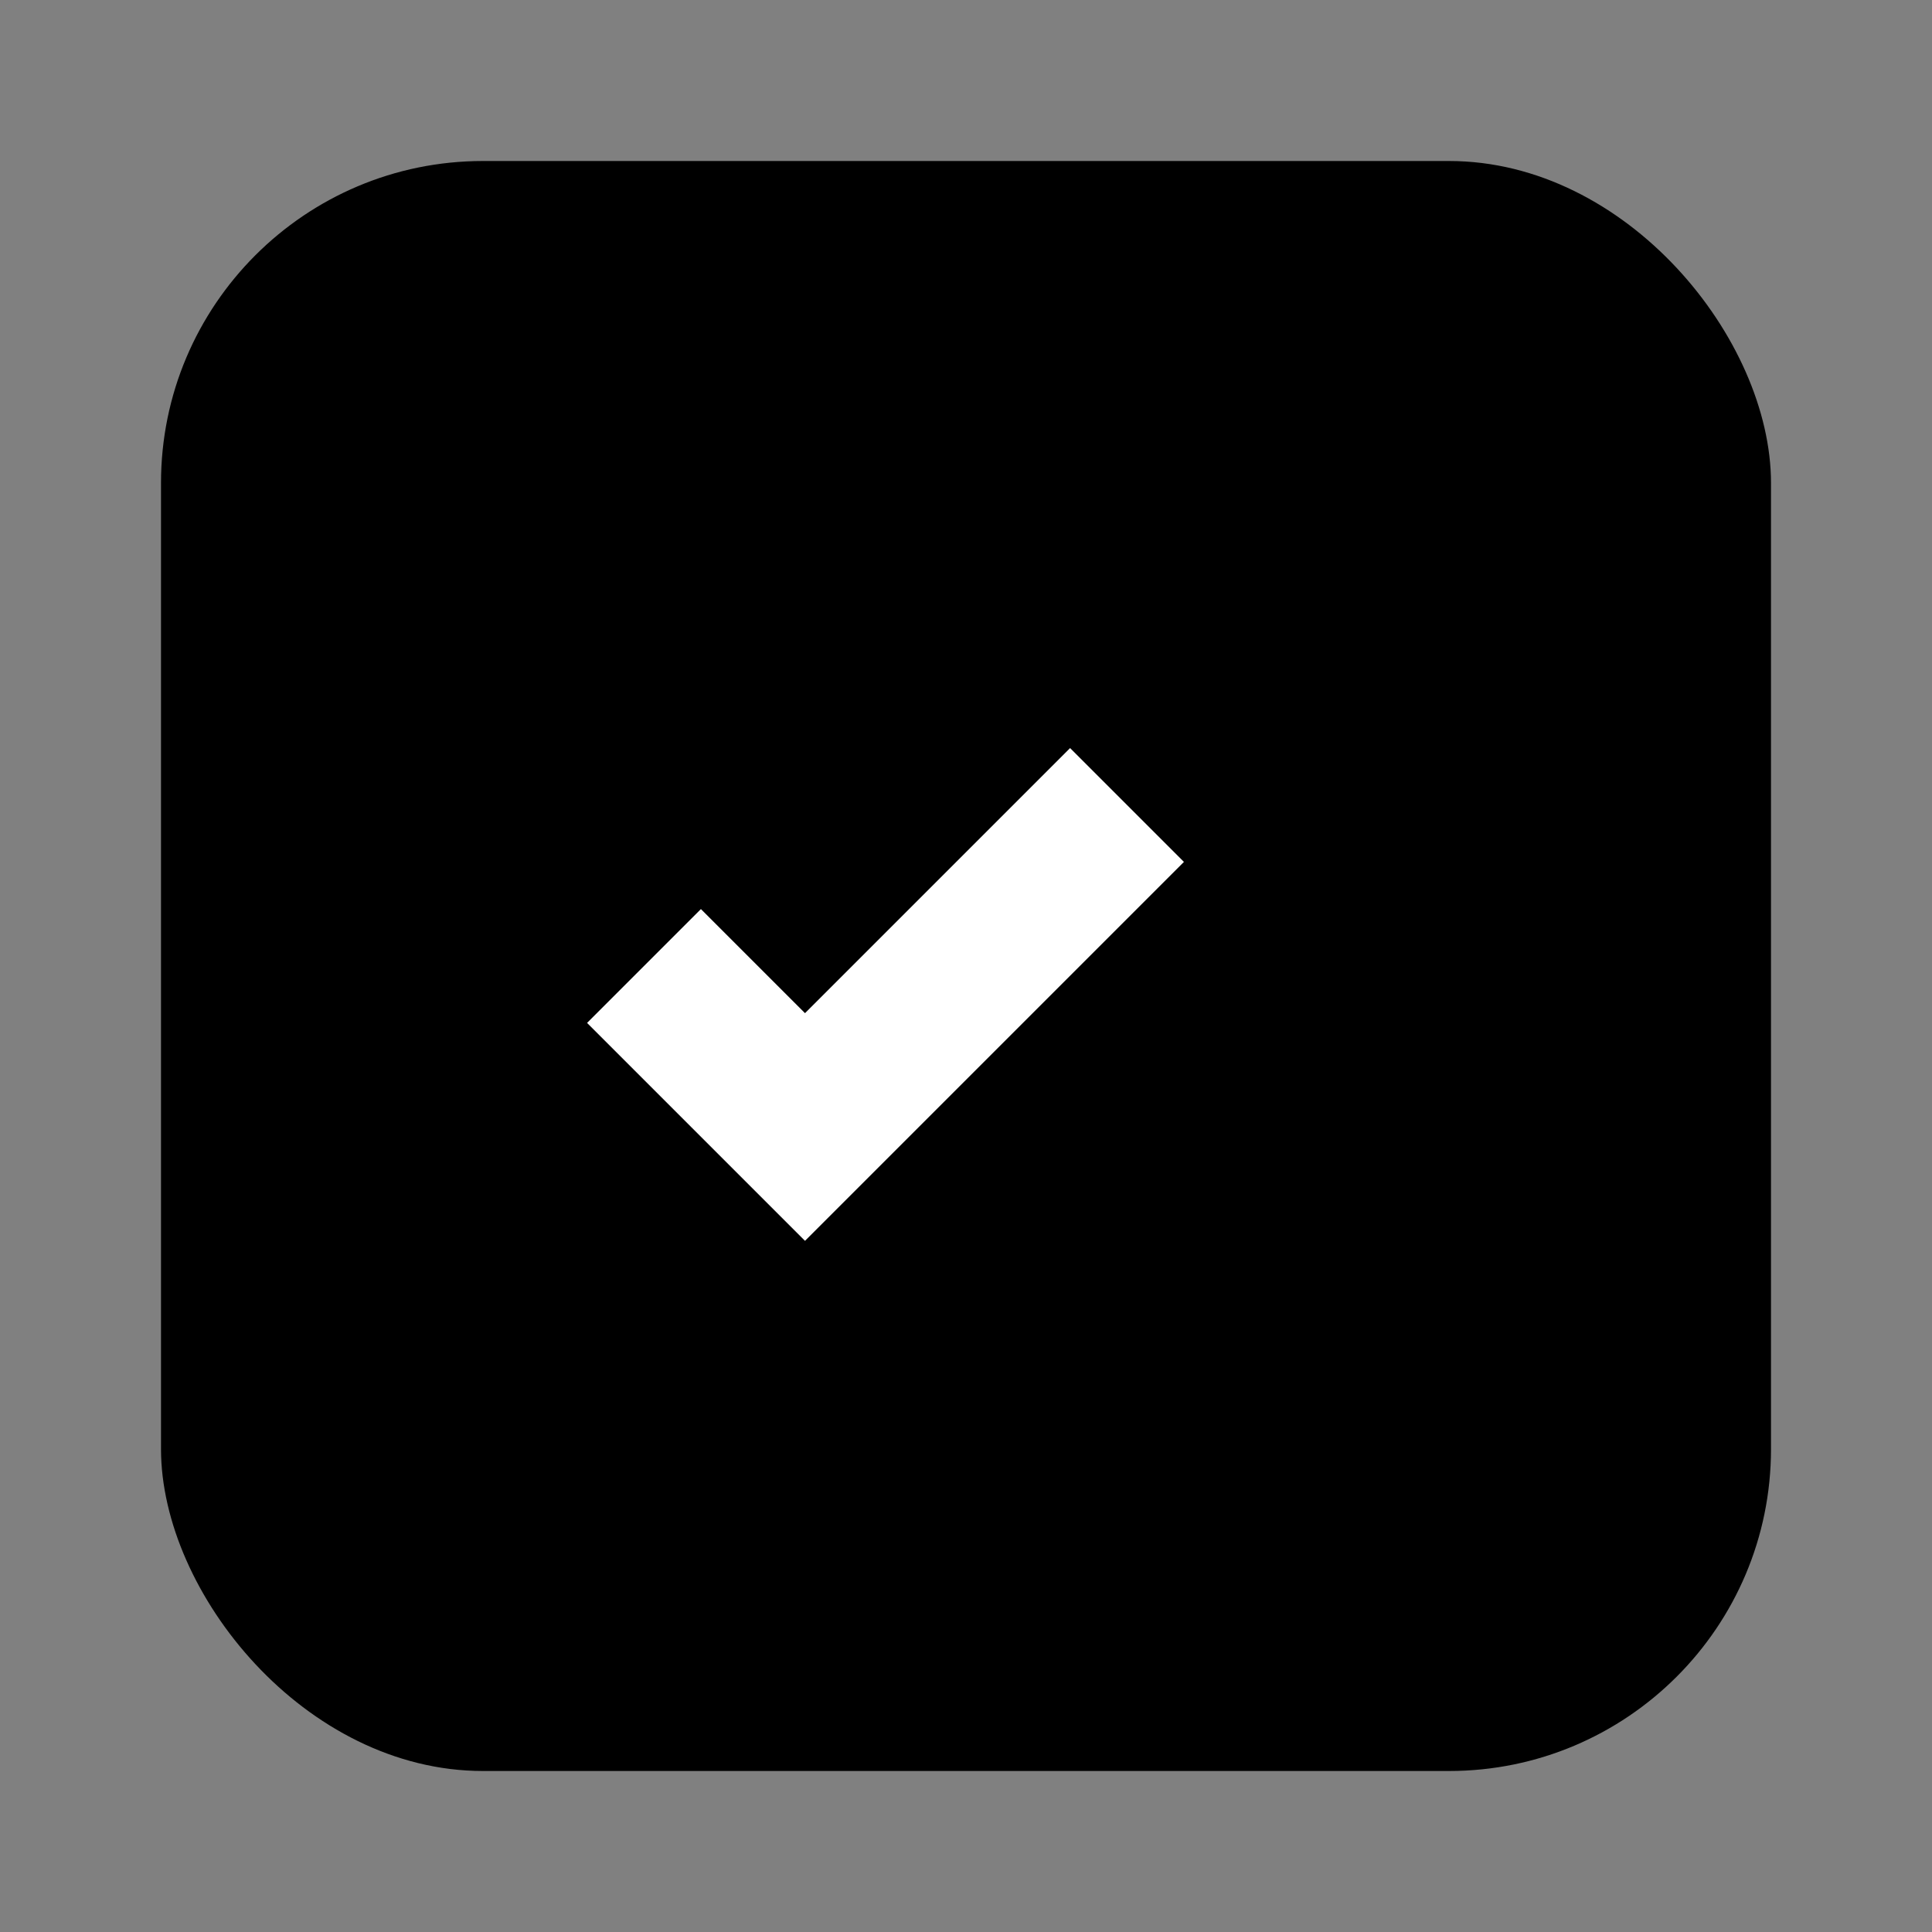 <svg viewBox="0 0 24 24" xmlns="http://www.w3.org/2000/svg">
  <rect x="0" y="0" width="24" height="24" fill="#808080" stroke="none"/>
  <rect x="2" y="2" width="20" height="20" fill="currentColor" rx="4"/>
  <path d="M8 12l2 2 4-4" stroke="white" stroke-width="2" fill="none"/>
</svg>